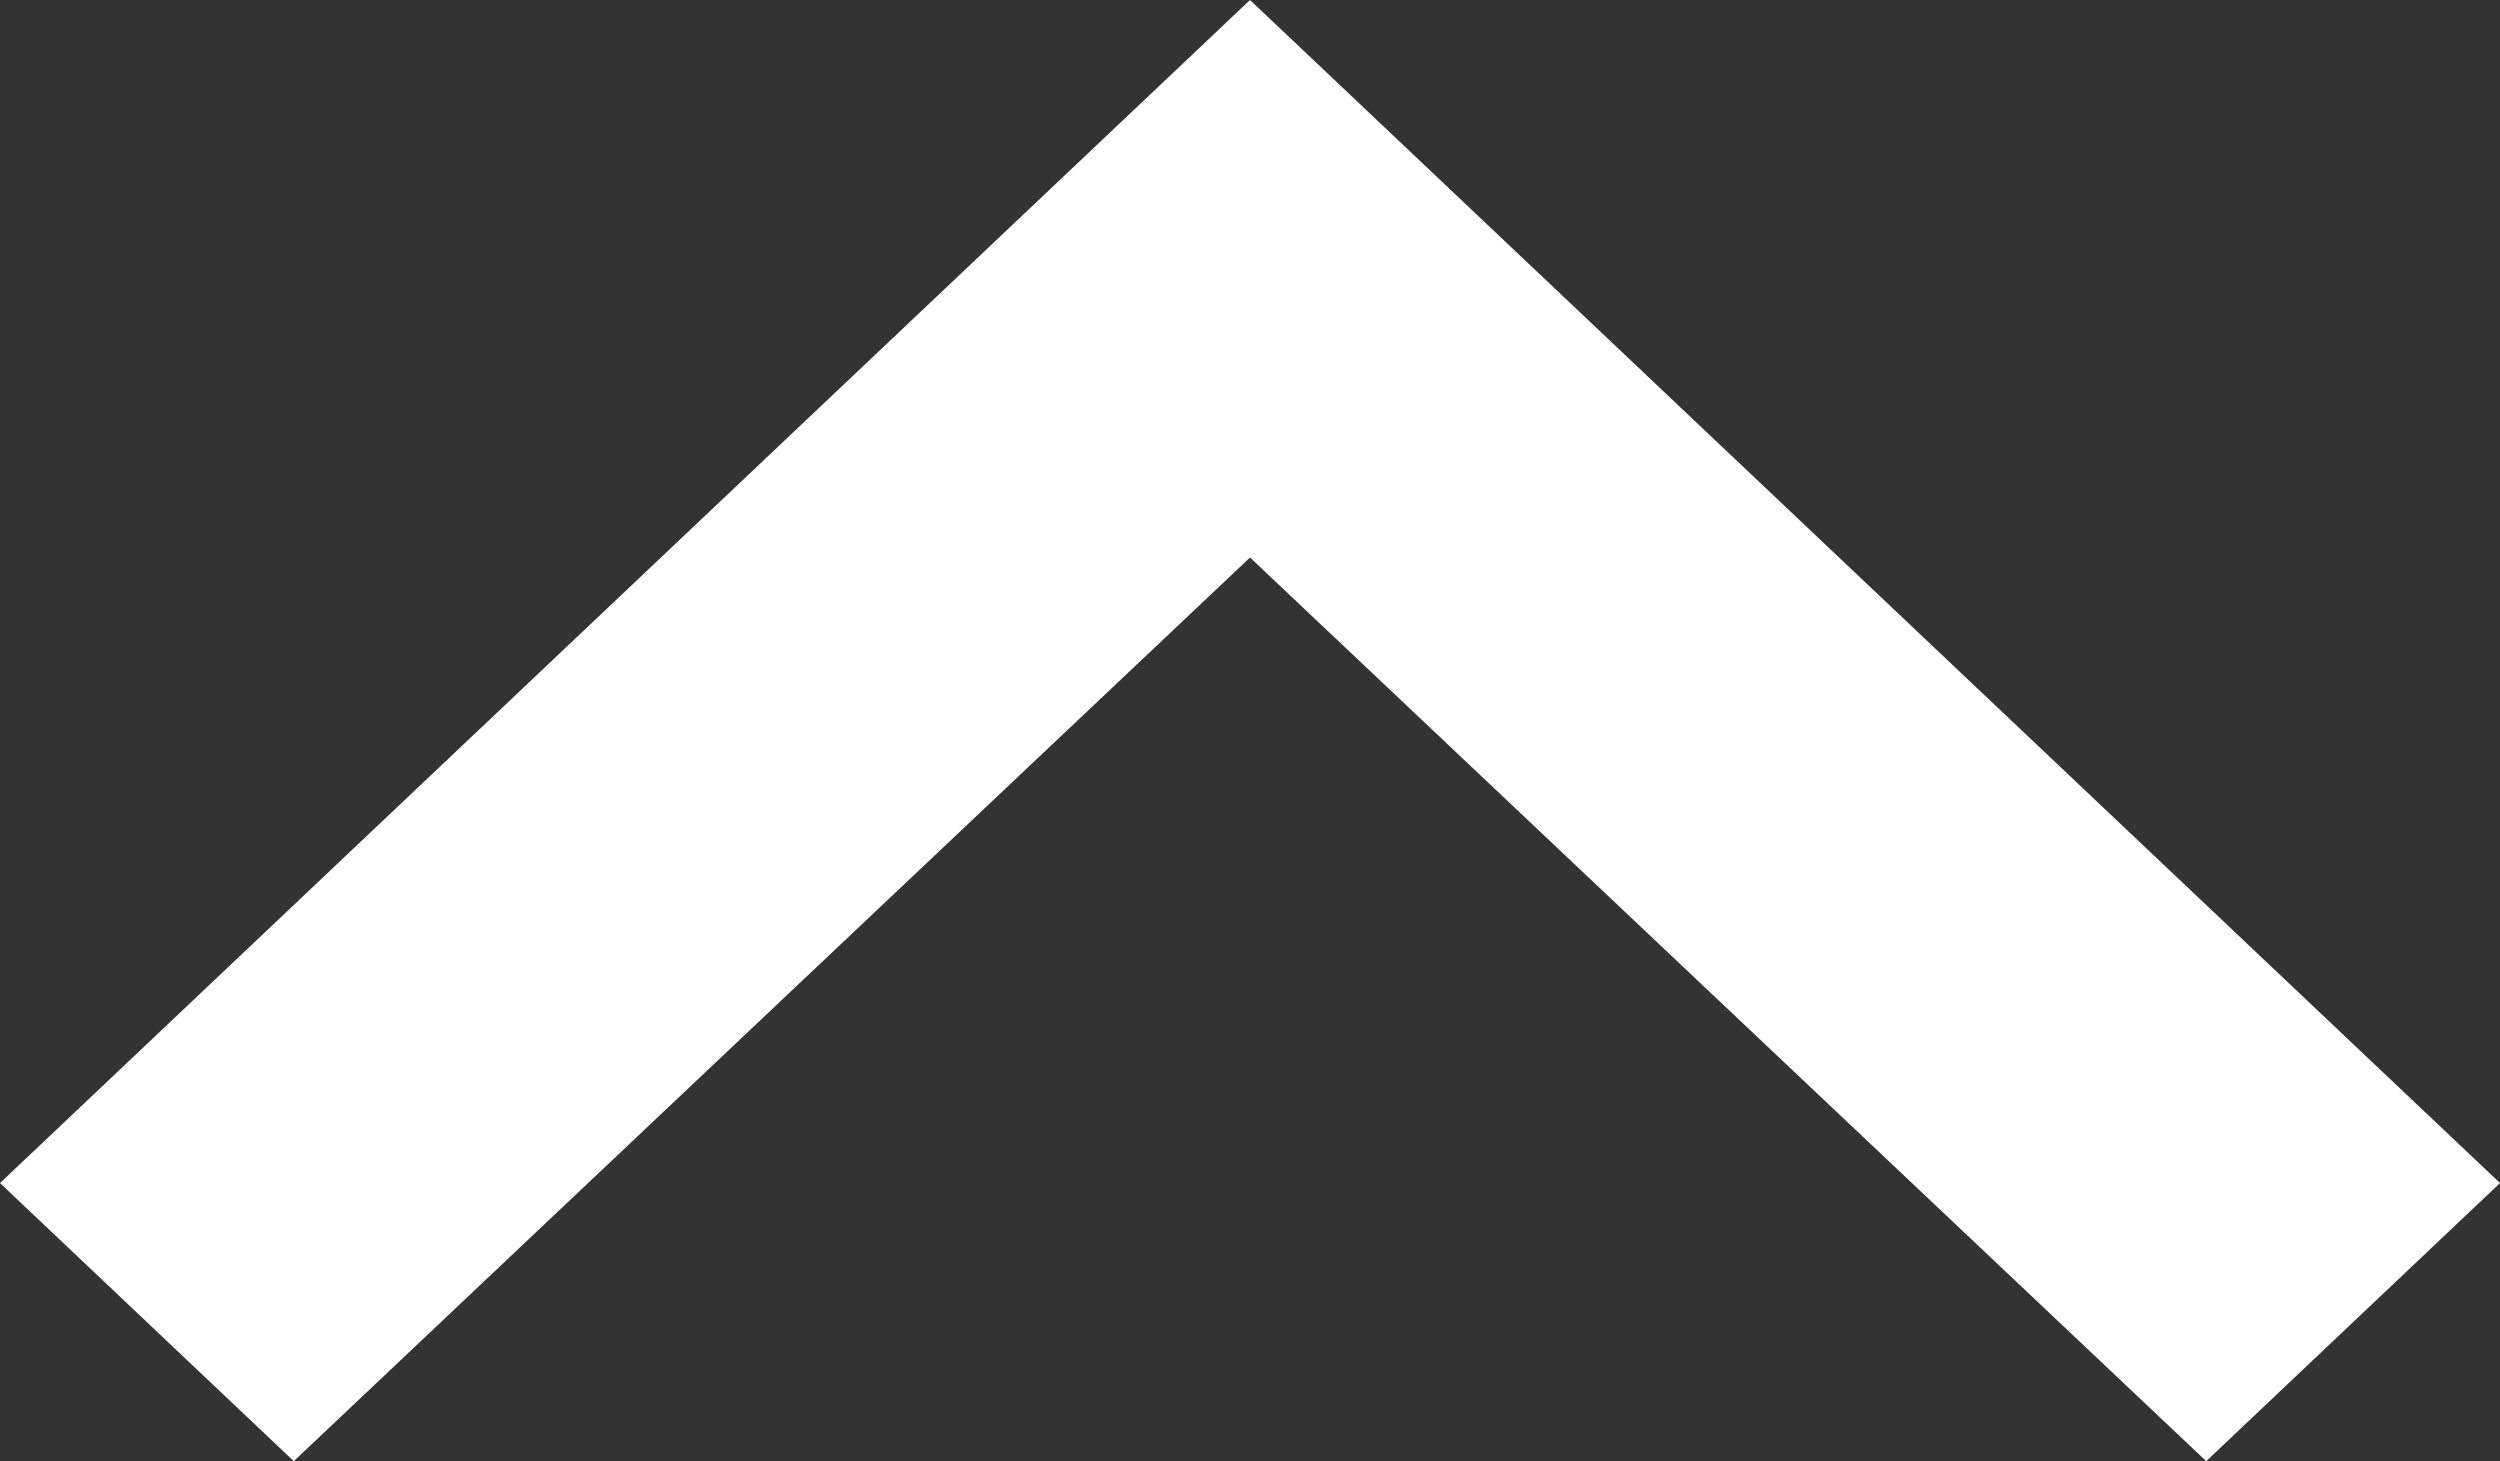 <svg xmlns="http://www.w3.org/2000/svg" width="13.556" height="7.923" viewBox="0 0 13.556 7.923">
  <rect x="0" y="0" width="13.556" height="7.923" fill="#333333" stroke="none"/>
  <path id="ic-arrow-up" d="M7.923,1.593,6.415,0,0,6.778l6.415,6.778,1.508-1.593-4.9-5.185Z" transform="translate(13.556) rotate(90)" fill="#fff"/>
</svg>
